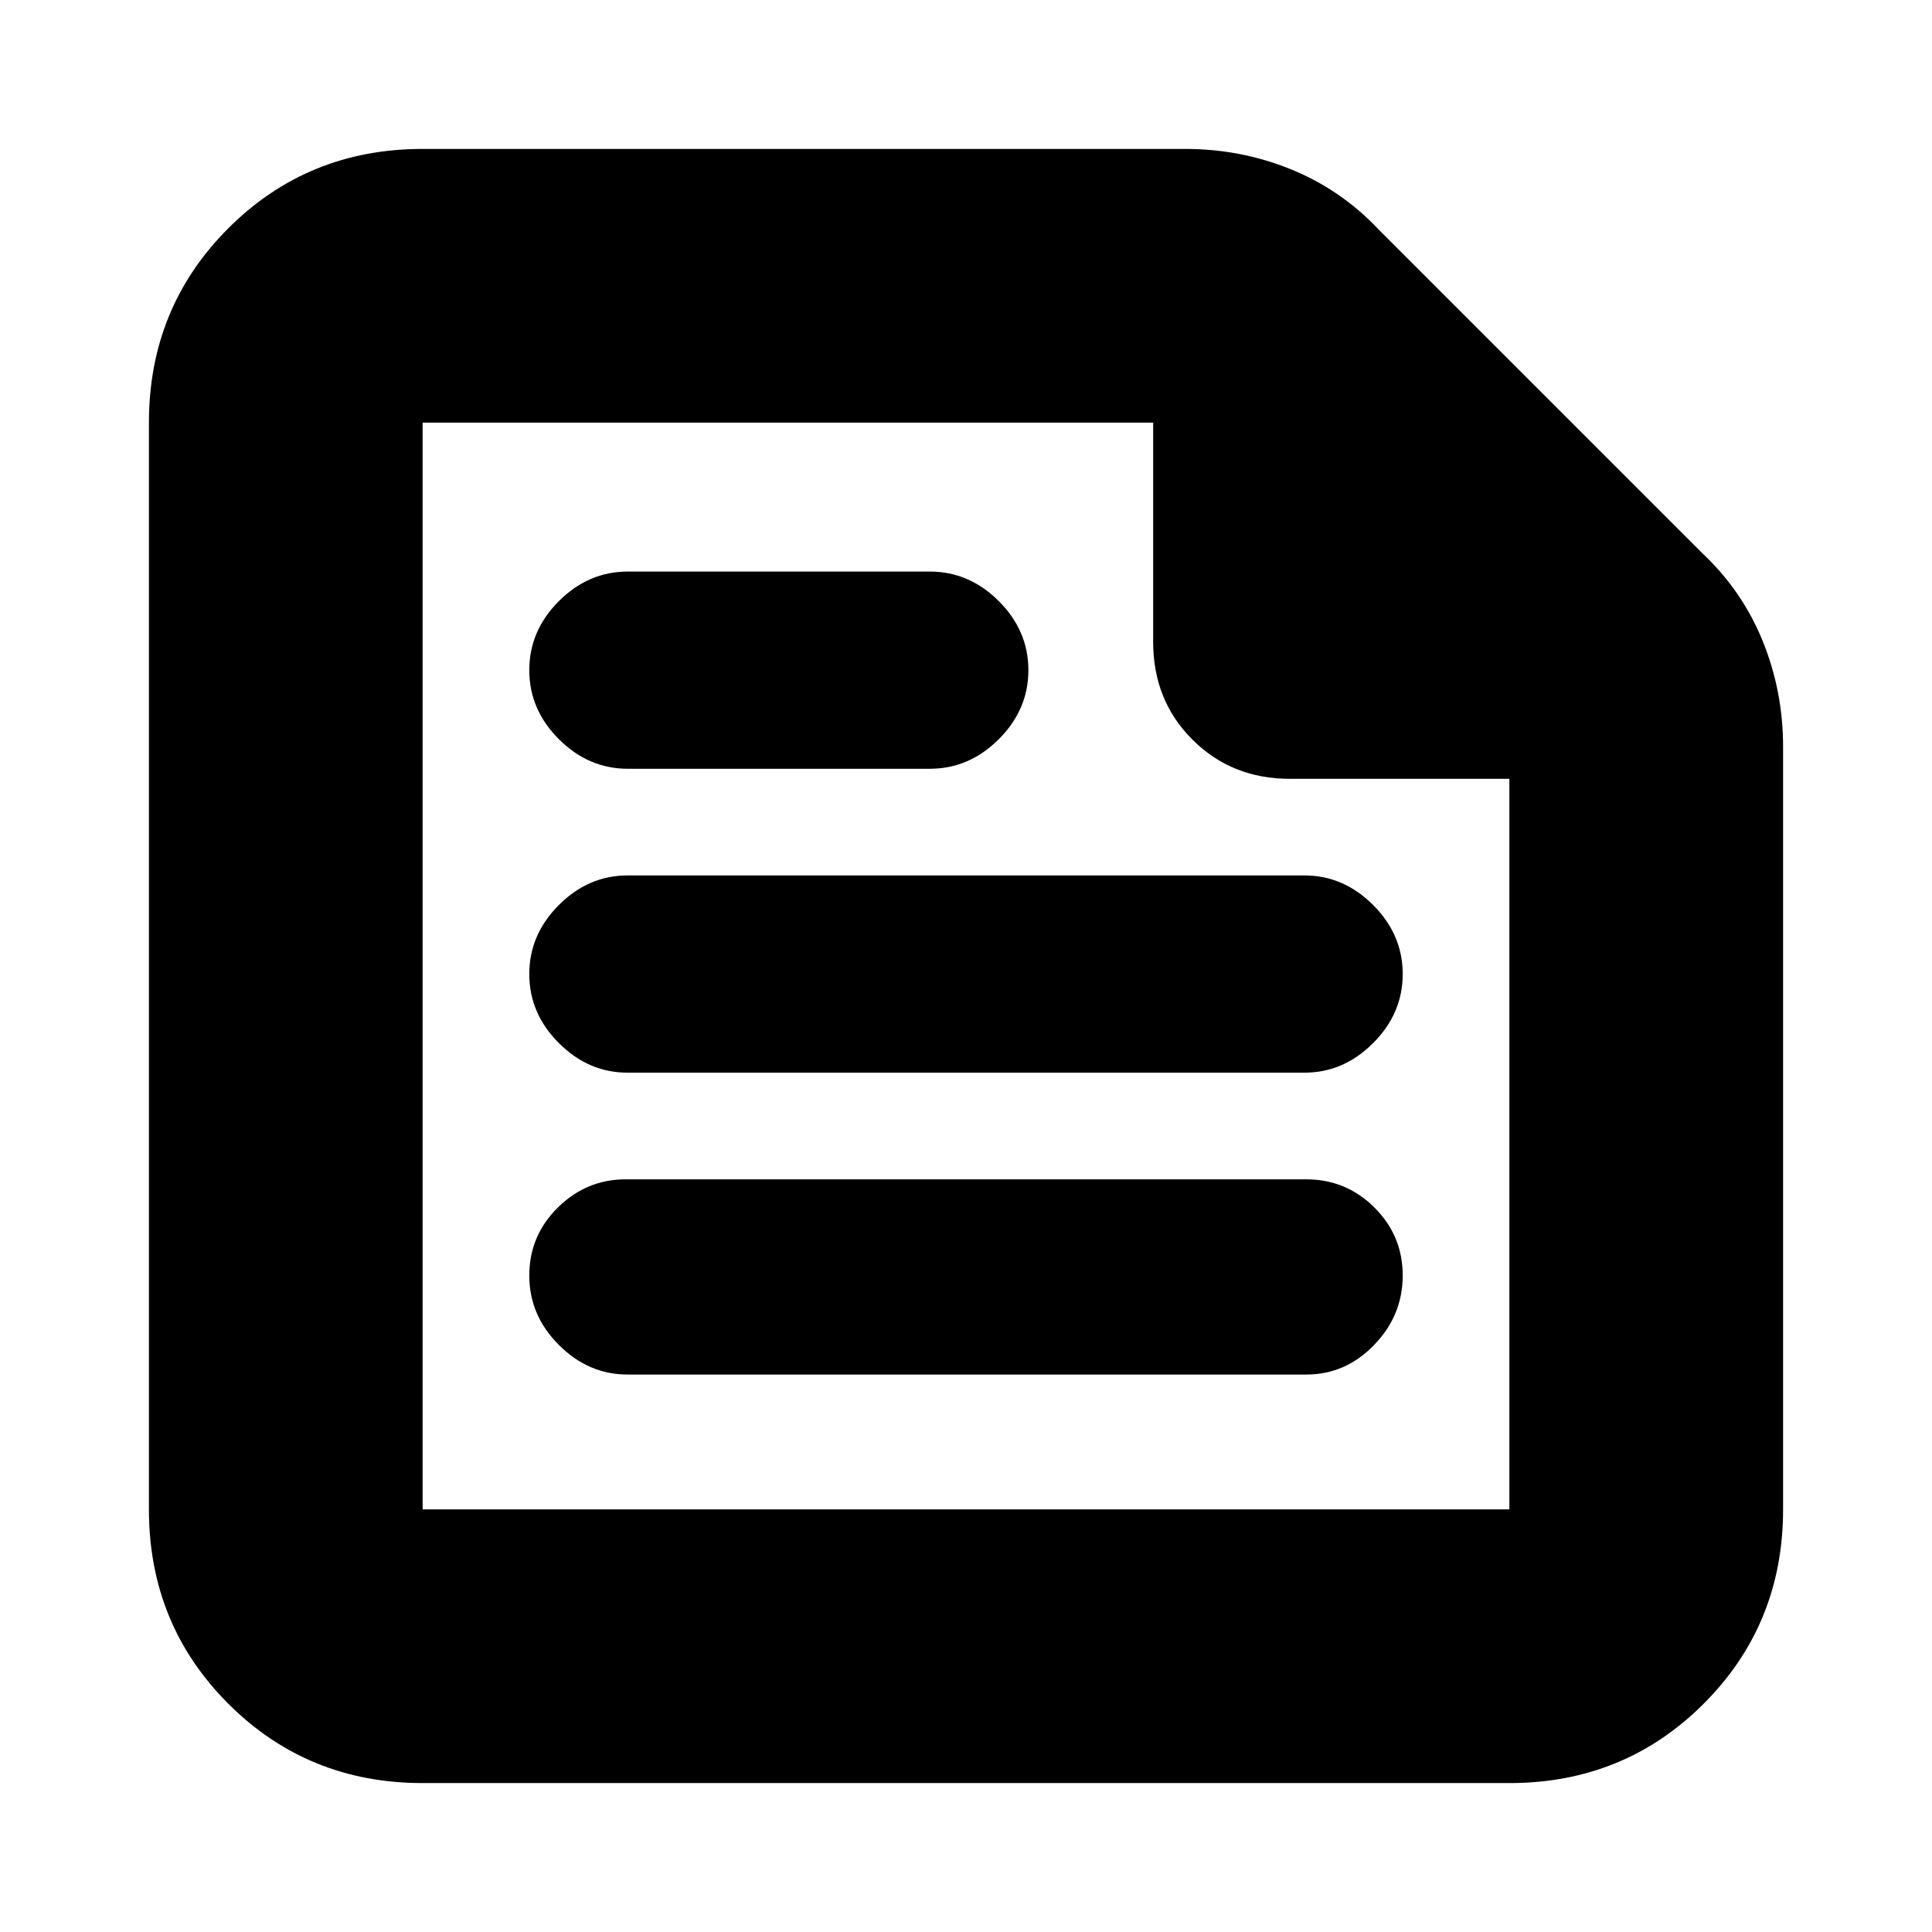 <svg xmlns="http://www.w3.org/2000/svg" height="24" viewBox="0 -960 960 960" width="24"><path d="M210-74q-57.12 0-96.56-39.44Q74-152.88 74-210v-540q0-57.13 39.44-96.56Q152.88-886 210-886h379q27.47 0 52.37 10.09Q666.27-865.83 685-846l161 161q19.83 18.73 29.91 43.63Q886-616.47 886-589v379q0 57.12-39.44 96.56Q807.13-74 750-74H210Zm0-136h540v-363H641q-29 0-48.5-19.5T573-641v-109H210v540Zm439.18-67q19.42 0 33.62-14.7 14.2-14.7 14.2-34.49 0-19.8-14.06-33.8Q668.88-374 649-374H310.86q-19.46 0-33.66 14.01-14.2 14-14.2 33.8 0 19.79 14.7 34.49 14.7 14.7 34.12 14.7h337.36ZM462-578q19.6 0 34.3-14.7Q511-607.4 511-627q0-19.6-14.7-34.3Q481.6-676 462-676H312q-19.6 0-34.3 14.7Q263-646.6 263-627q0 19.6 14.7 34.3Q292.4-578 312-578h150Zm186.23 151q19.37 0 34.07-14.7T697-476q0-19.6-14.7-34.3-14.7-14.7-34.07-14.7H311.77q-19.37 0-34.07 14.7T263-476q0 19.6 14.7 34.3 14.7 14.7 34.07 14.7h336.46ZM210-750v177-177 540-540Z"/></svg>